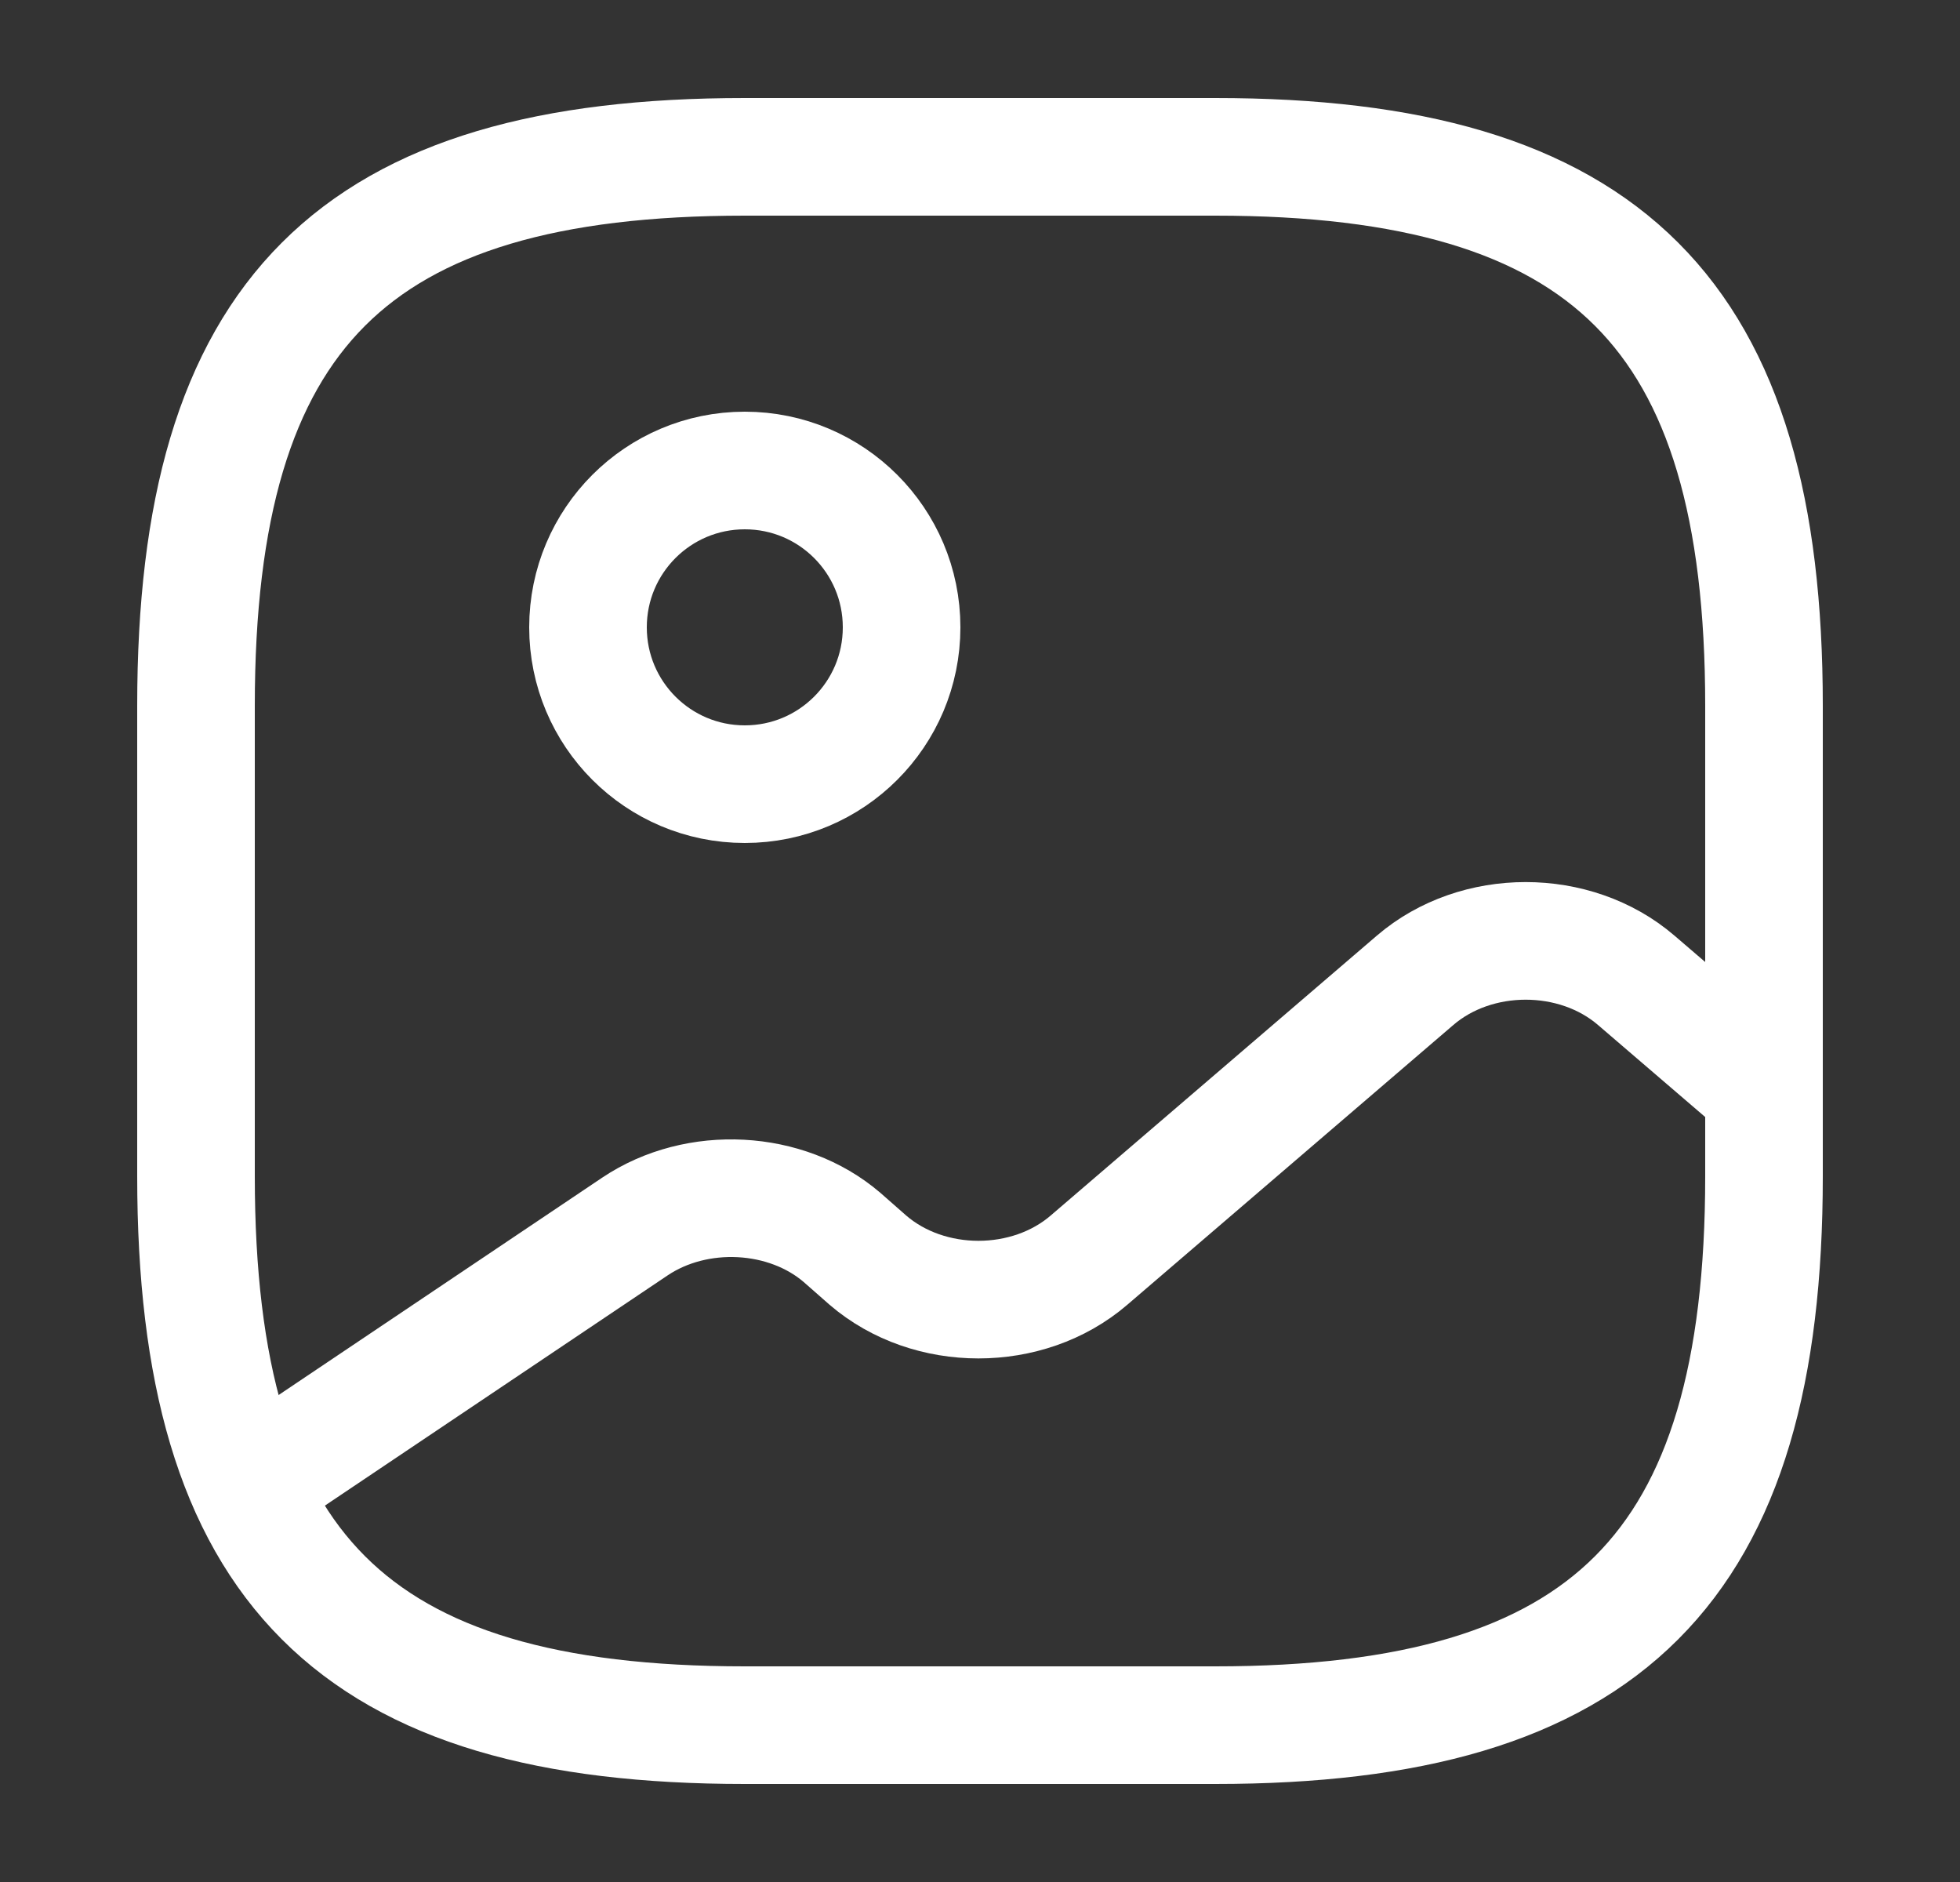 <svg width="25" height="24" viewBox="0 0 25 24" fill="none" xmlns="http://www.w3.org/2000/svg">
<rect x="0" y="0" width="25" height="24" fill="#333333" stroke="none"/>
<path d="M9.5 22H15.5C20.5 22 22.5 20 22.5 15V9C22.5 4 20.5 2 15.5 2H9.5C4.5 2 2.5 4 2.5 9V15C2.5 20 4.5 22 9.5 22Z" stroke="white" stroke-width="1.5" stroke-linecap="round" stroke-linejoin="round"/>
<path d="M9.5 10C10.605 10 11.5 9.105 11.5 8C11.5 6.895 10.605 6 9.5 6C8.395 6 7.5 6.895 7.5 8C7.5 9.105 8.395 10 9.5 10Z" stroke="white" stroke-width="1.5" stroke-linecap="round" stroke-linejoin="round"/>
<path d="M3.17 18.951L8.1 15.64C8.89 15.111 10.03 15.171 10.74 15.78L11.07 16.07C11.85 16.741 13.11 16.741 13.89 16.07L18.05 12.501C18.83 11.831 20.09 11.831 20.87 12.501L22.5 13.9" stroke="white" stroke-width="1.5" stroke-linecap="round" stroke-linejoin="round"/>
</svg>
